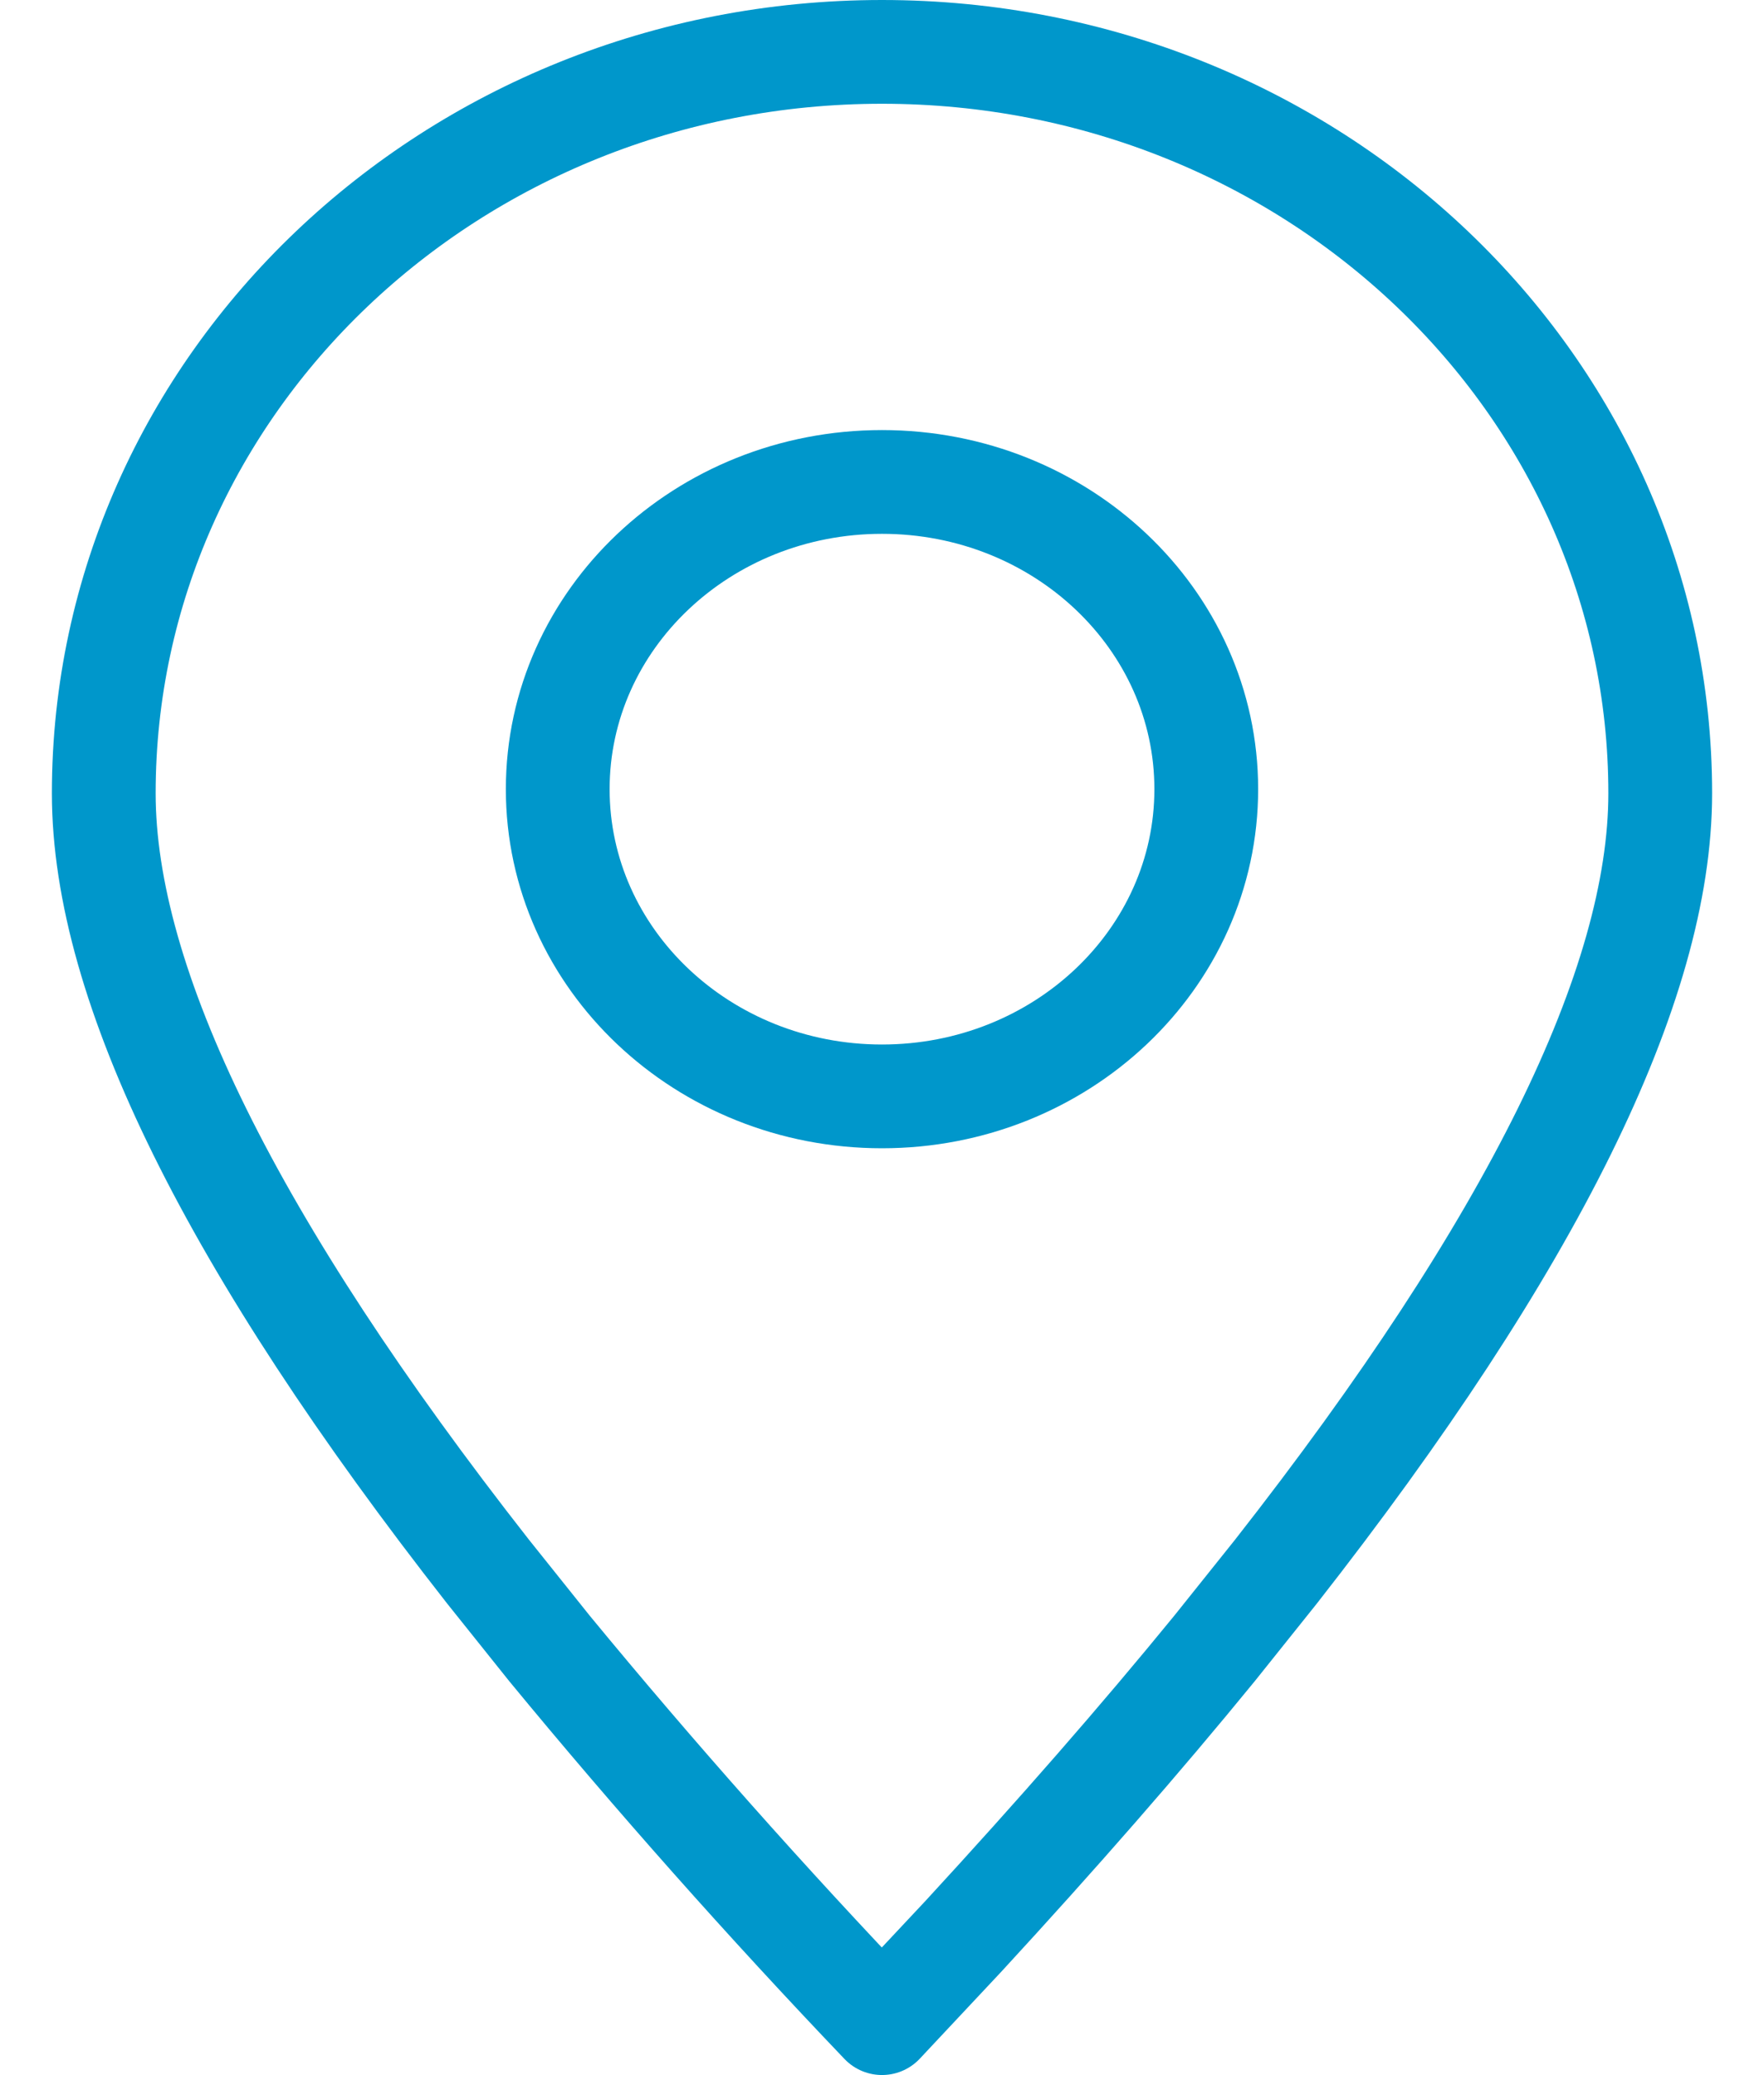 <svg width="17" height="20" viewBox="0 0 17 20" fill="none" xmlns="http://www.w3.org/2000/svg">
<g id="Group_icon">
<path id="image_Vector" fill-rule="evenodd" clip-rule="evenodd" d="M8.5 19.499L9.289 18.657C10.184 17.685 10.989 16.764 11.705 15.887L12.296 15.148C14.765 11.996 16 9.495 16 7.646C16 3.699 12.643 0.5 8.5 0.5C4.357 0.5 1 3.699 1 7.646C1 9.495 2.235 11.996 4.704 15.148L5.295 15.887C6.317 17.128 7.386 18.332 8.5 19.499Z" stroke="#0097CB" stroke-linecap="round" stroke-linejoin="round"/>
<path id="image_Vector_2" d="M8.5 10.567C10.226 10.567 11.625 9.241 11.625 7.606C11.625 5.97 10.226 4.645 8.5 4.645C6.774 4.645 5.375 5.97 5.375 7.606C5.375 9.241 6.774 10.567 8.5 10.567Z" stroke="#0097CB" stroke-linecap="round" stroke-linejoin="round"/>
</g>
</svg>
